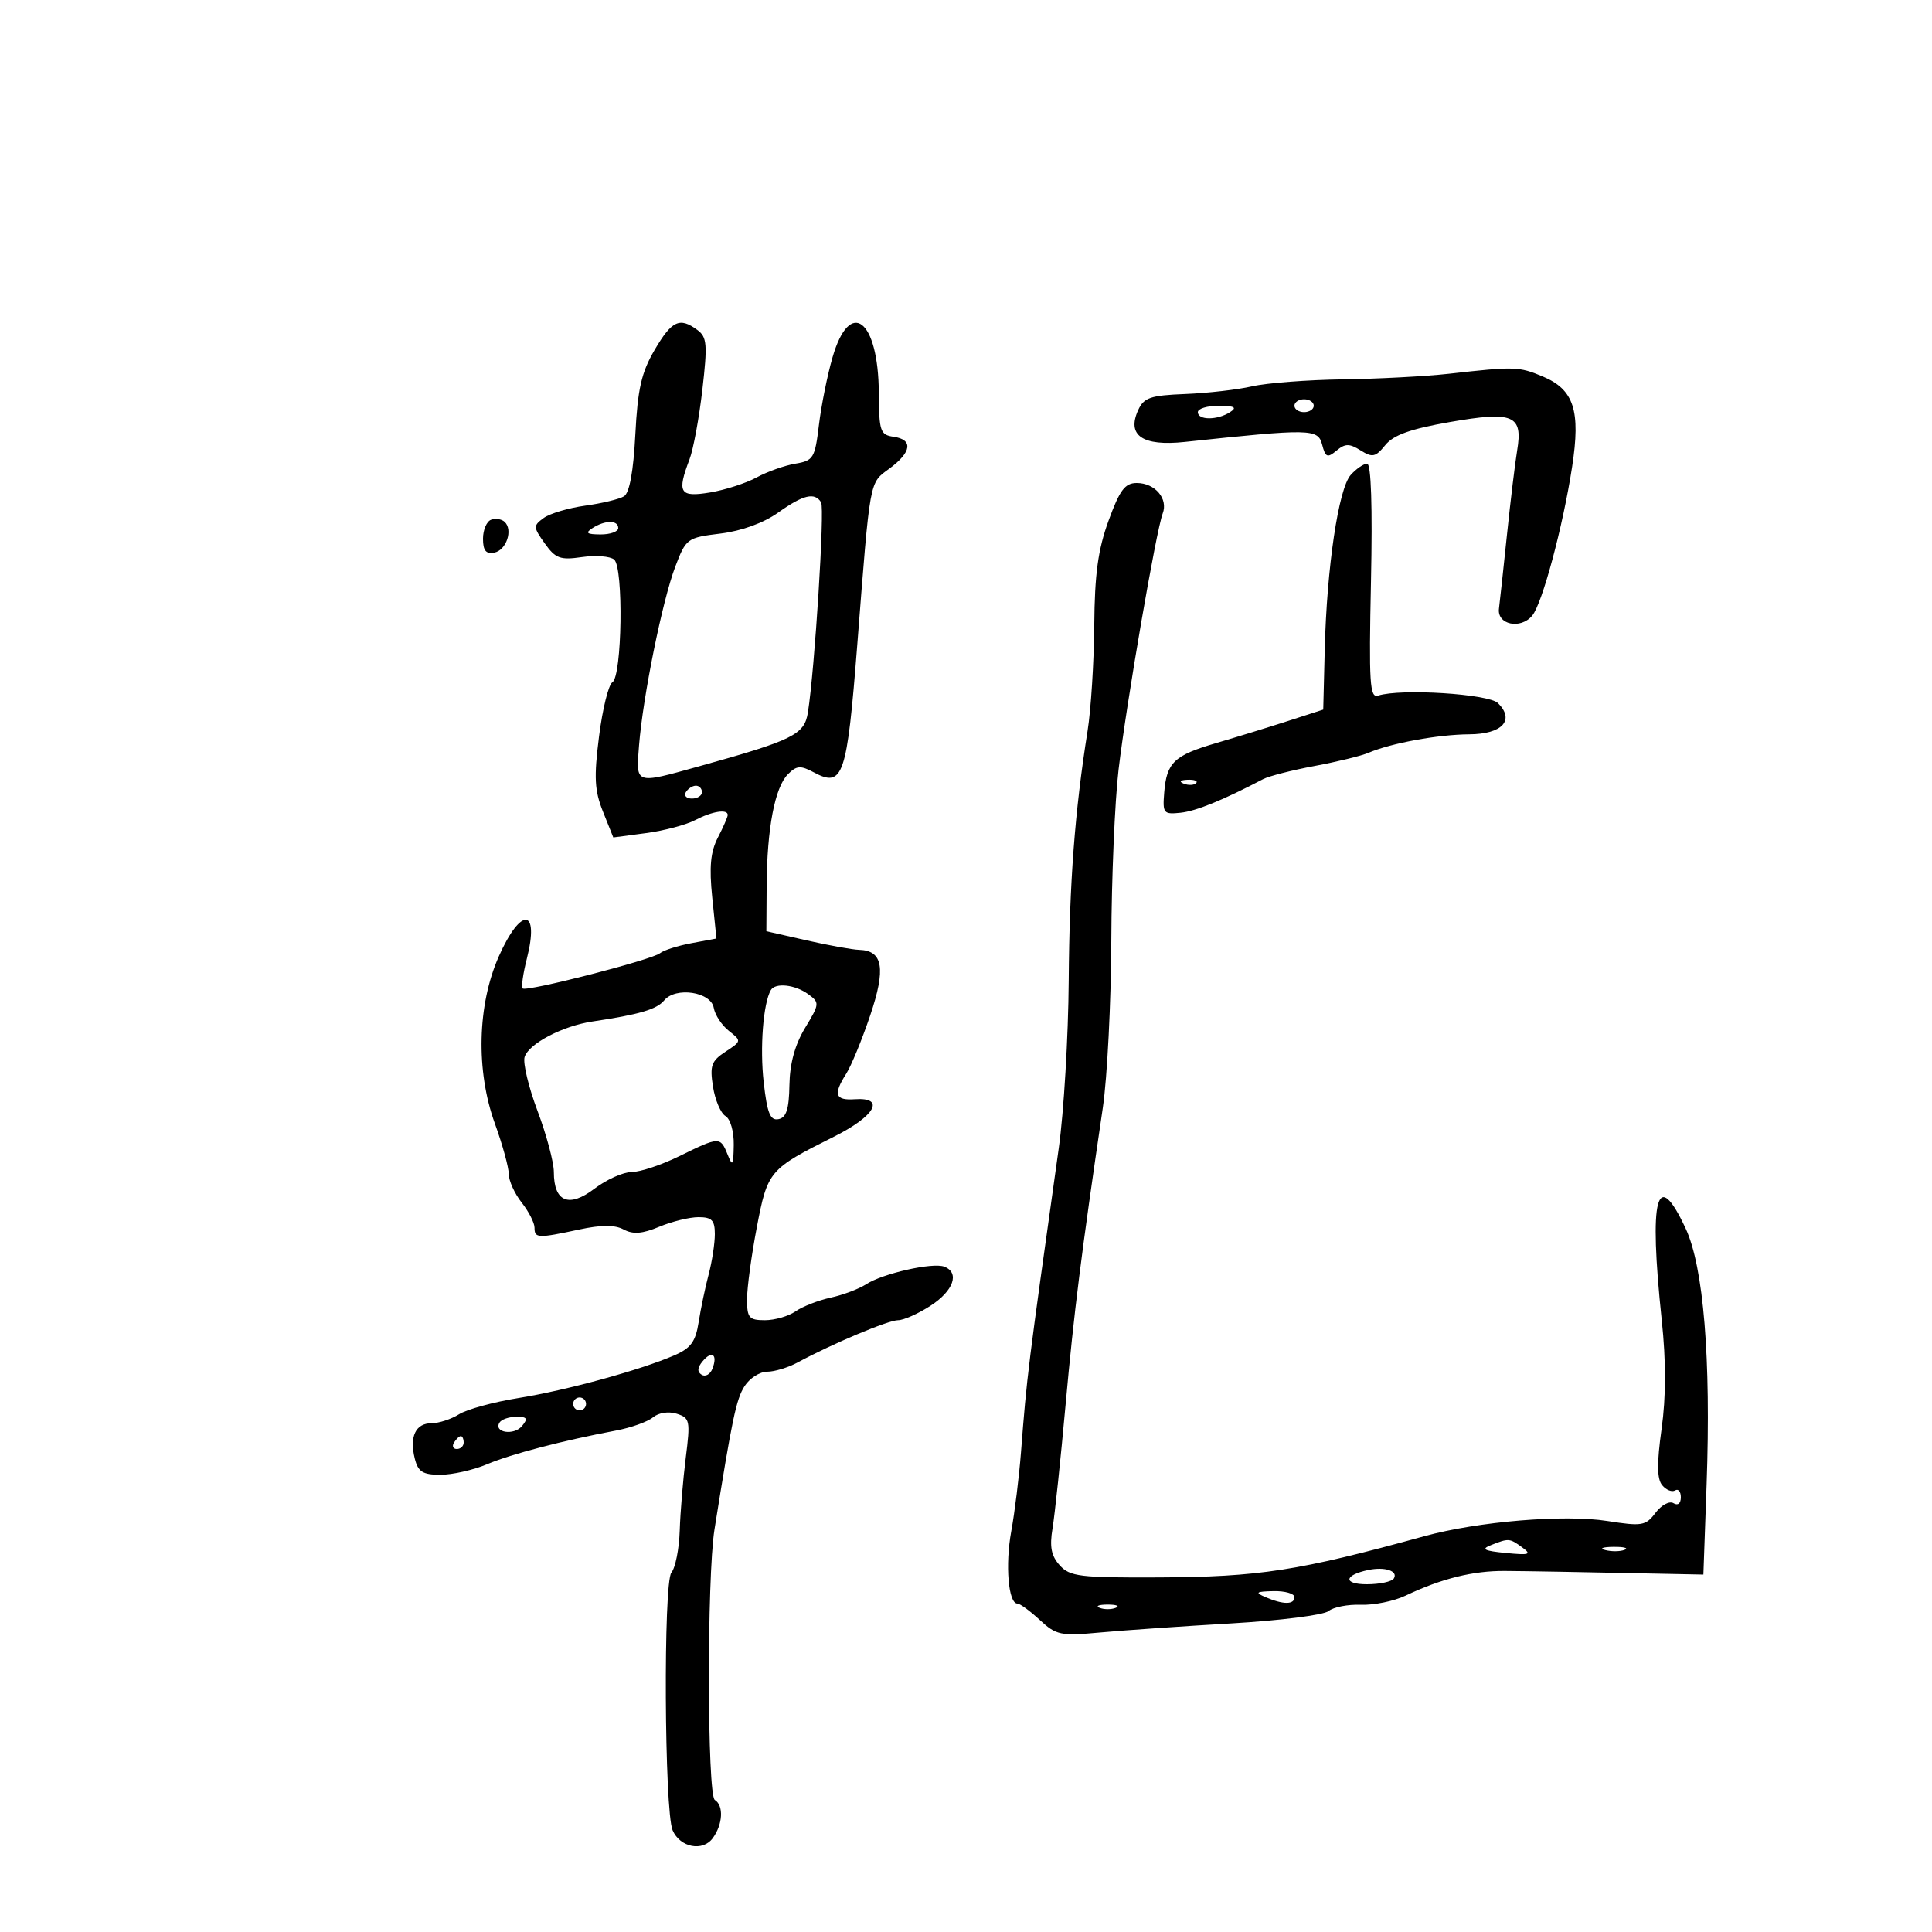 <svg xmlns="http://www.w3.org/2000/svg" width="300" height="300" viewBox="0 0 300 300" version="1.1">
	<path d="M 101.649 54.336 C 99.601 57.830, 99.020 60.380, 98.654 67.465 C 98.359 73.185, 97.745 76.540, 96.898 77.063 C 96.182 77.506, 93.471 78.160, 90.875 78.517 C 88.279 78.874, 85.374 79.737, 84.419 80.435 C 82.779 81.634, 82.789 81.852, 84.592 84.384 C 86.257 86.723, 86.991 86.993, 90.362 86.502 C 92.486 86.193, 94.736 86.366, 95.362 86.885 C 96.841 88.113, 96.598 105.012, 95.088 105.945 C 94.489 106.316, 93.559 110.093, 93.020 114.340 C 92.211 120.726, 92.317 122.753, 93.637 126.050 L 95.232 130.038 100.296 129.366 C 103.081 128.997, 106.517 128.091, 107.930 127.353 C 110.583 125.969, 113 125.586, 113 126.550 C 113 126.852, 112.313 128.429, 111.473 130.053 C 110.327 132.268, 110.108 134.599, 110.597 139.369 L 111.249 145.731 107.374 146.455 C 105.243 146.853, 103.048 147.552, 102.495 148.008 C 101.245 149.040, 81.717 154.051, 81.151 153.485 C 80.924 153.258, 81.221 151.170, 81.811 148.846 C 83.806 140.986, 80.878 140.765, 77.450 148.517 C 74.115 156.058, 73.876 166.260, 76.843 174.465 C 78.029 177.746, 79 181.275, 79 182.308 C 79 183.340, 79.900 185.329, 81 186.727 C 82.100 188.126, 83 189.884, 83 190.635 C 83 192.279, 83.500 192.301, 89.887 190.931 C 93.392 190.179, 95.459 190.175, 96.846 190.918 C 98.305 191.698, 99.747 191.586, 102.377 190.487 C 104.335 189.669, 107.075 189, 108.468 189 C 110.536 189, 111 189.482, 111 191.634 C 111 193.083, 110.568 195.895, 110.041 197.884 C 109.513 199.873, 108.814 203.206, 108.487 205.291 C 108.010 208.342, 107.269 209.353, 104.697 210.464 C 99.375 212.764, 87.915 215.902, 80.500 217.089 C 76.650 217.706, 72.503 218.838, 71.285 219.605 C 70.067 220.372, 68.140 221, 67.004 221 C 64.535 221, 63.553 223.083, 64.411 226.502 C 64.924 228.546, 65.649 229, 68.397 229 C 70.244 229, 73.498 228.265, 75.628 227.367 C 79.414 225.771, 87.296 223.712, 95.697 222.126 C 98.005 221.690, 100.571 220.771, 101.399 220.084 C 102.274 219.358, 103.815 219.124, 105.081 219.526 C 107.124 220.174, 107.211 220.595, 106.484 226.358 C 106.059 229.736, 105.637 234.825, 105.547 237.667 C 105.457 240.508, 104.875 243.446, 104.253 244.195 C 102.988 245.719, 103.158 281.235, 104.445 284.212 C 105.596 286.875, 109.115 287.564, 110.674 285.431 C 112.244 283.284, 112.404 280.368, 111 279.500 C 109.805 278.761, 109.759 244.926, 110.943 237.500 C 113.688 220.284, 114.319 217.276, 115.611 215.250 C 116.400 214.012, 117.979 213, 119.119 213 C 120.259 213, 122.386 212.355, 123.846 211.568 C 129.257 208.648, 137.925 205, 139.452 205 C 140.319 205, 142.591 203.988, 144.502 202.750 C 148.072 200.437, 149.058 197.620, 146.623 196.686 C 144.824 195.995, 137.059 197.748, 134.485 199.425 C 133.377 200.147, 130.902 201.079, 128.985 201.497 C 127.068 201.914, 124.612 202.873, 123.527 203.628 C 122.443 204.382, 120.305 205, 118.777 205 C 116.311 205, 116 204.637, 116 201.750 C 116 199.963, 116.682 194.938, 117.515 190.584 C 119.196 181.801, 119.411 181.548, 129.500 176.501 C 135.904 173.298, 137.546 170.360, 132.750 170.688 C 129.666 170.899, 129.347 169.957, 131.408 166.715 C 132.182 165.497, 133.851 161.437, 135.117 157.694 C 137.588 150.387, 137.119 147.595, 133.405 147.492 C 132.357 147.462, 128.688 146.800, 125.250 146.019 L 119 144.600 119.044 137.550 C 119.099 128.638, 120.318 122.253, 122.354 120.217 C 123.702 118.870, 124.308 118.827, 126.375 119.933 C 130.915 122.363, 131.518 120.596, 133.114 100.158 C 135.158 73.975, 134.954 75.094, 138.120 72.753 C 141.574 70.199, 141.822 68.256, 138.750 67.820 C 136.685 67.526, 136.497 66.966, 136.462 61 C 136.396 49.575, 131.967 46.188, 129.271 55.500 C 128.474 58.250, 127.525 62.975, 127.161 66 C 126.543 71.142, 126.305 71.533, 123.500 72 C 121.850 72.275, 119.150 73.234, 117.500 74.132 C 115.850 75.029, 112.588 76.081, 110.250 76.470 C 105.531 77.254, 105.086 76.532, 107.071 71.315 C 107.661 69.767, 108.558 64.900, 109.065 60.500 C 109.874 53.483, 109.780 52.346, 108.302 51.250 C 105.546 49.205, 104.324 49.772, 101.649 54.336 M 225 58.036 C 221.425 58.437, 214 58.830, 208.500 58.908 C 203 58.985, 196.664 59.473, 194.420 59.991 C 192.175 60.510, 187.509 61.046, 184.050 61.182 C 178.621 61.397, 177.620 61.739, 176.733 63.686 C 174.937 67.629, 177.412 69.320, 183.961 68.624 C 203.538 66.543, 204.653 66.564, 205.298 69.032 C 205.820 71.029, 206.112 71.152, 207.531 69.975 C 208.885 68.851, 209.521 68.844, 211.270 69.936 C 213.114 71.088, 213.593 70.986, 215.105 69.118 C 216.378 67.547, 219.017 66.603, 225.119 65.538 C 234.982 63.816, 236.495 64.453, 235.582 69.944 C 235.257 71.900, 234.547 77.775, 234.004 83 C 233.462 88.225, 232.901 93.400, 232.759 94.500 C 232.435 97, 236.110 97.777, 237.924 95.591 C 239.487 93.709, 242.695 81.743, 244.115 72.500 C 245.462 63.734, 244.404 60.484, 239.538 58.452 C 235.852 56.911, 235.174 56.892, 225 58.036 M 201 63 C 201 63.550, 201.675 64, 202.500 64 C 203.325 64, 204 63.550, 204 63 C 204 62.450, 203.325 62, 202.500 62 C 201.675 62, 201 62.450, 201 63 M 186 64 C 186 65.270, 189.035 65.270, 191 64 C 192.138 63.264, 191.716 63.027, 189.250 63.015 C 187.463 63.007, 186 63.450, 186 64 M 209.739 73.750 C 207.843 75.862, 206.025 88.076, 205.705 100.843 L 205.472 110.186 199.986 111.957 C 196.969 112.931, 191.961 114.471, 188.858 115.381 C 182.304 117.301, 181.158 118.392, 180.778 123.068 C 180.517 126.288, 180.674 126.482, 183.310 126.203 C 185.737 125.946, 189.872 124.263, 196.136 120.982 C 197.036 120.511, 200.636 119.592, 204.136 118.939 C 207.636 118.287, 211.400 117.367, 212.500 116.895 C 215.983 115.399, 223.336 114.050, 228.143 114.024 C 233.267 113.997, 235.264 111.835, 232.612 109.184 C 231.172 107.743, 217.491 106.884, 214 108.014 C 212.694 108.437, 212.550 106.135, 212.886 90.250 C 213.130 78.719, 212.911 72, 212.291 72 C 211.752 72, 210.603 72.787, 209.739 73.750 M 172.134 80.853 C 170.500 85.335, 169.980 89.140, 169.916 97.103 C 169.869 102.821, 169.402 110.200, 168.878 113.500 C 166.889 126.027, 166.059 137.018, 165.949 152.296 C 165.887 160.983, 165.191 172.683, 164.403 178.296 C 159.540 212.921, 159.473 213.459, 158.539 225.500 C 158.240 229.350, 157.560 234.873, 157.027 237.773 C 156.068 243.001, 156.576 249, 157.979 249 C 158.380 249, 159.946 250.148, 161.460 251.550 C 164.012 253.916, 164.692 254.056, 170.856 253.489 C 174.510 253.152, 183.677 252.518, 191.227 252.080 C 198.777 251.641, 205.560 250.780, 206.301 250.165 C 207.042 249.551, 209.298 249.110, 211.316 249.186 C 213.333 249.261, 216.450 248.626, 218.242 247.774 C 223.831 245.115, 228.744 243.896, 233.712 243.937 C 237.943 243.971, 243.787 244.076, 260 244.408 L 264.500 244.500 265 230.500 C 265.697 210.975, 264.530 196.718, 261.744 190.750 C 257.243 181.104, 256.015 185.822, 258.035 205 C 258.712 211.420, 258.703 216.894, 258.009 221.887 C 257.265 227.241, 257.291 229.646, 258.104 230.626 C 258.722 231.369, 259.626 231.731, 260.113 231.430 C 260.601 231.129, 261 231.610, 261 232.500 C 261 233.454, 260.533 233.830, 259.863 233.415 C 259.234 233.027, 257.986 233.692, 257.073 234.903 C 255.546 236.927, 254.979 237.024, 249.605 236.182 C 242.900 235.130, 229.513 236.243, 221.143 238.547 C 201.600 243.928, 195.538 244.868, 179.906 244.939 C 167.680 244.995, 166.135 244.806, 164.557 243.063 C 163.233 241.600, 162.959 240.191, 163.438 237.312 C 163.787 235.216, 164.704 226.525, 165.475 218 C 166.768 203.715, 167.883 194.829, 171.247 172 C 171.936 167.325, 172.529 155.625, 172.564 146 C 172.599 136.375, 173.106 124.450, 173.691 119.500 C 174.915 109.144, 179.531 82.351, 180.542 79.737 C 181.430 77.441, 179.353 75, 176.512 75 C 174.685 75, 173.871 76.089, 172.134 80.853 M 120.824 79.599 C 118.560 81.209, 115.155 82.445, 111.868 82.849 C 106.689 83.485, 106.526 83.604, 104.853 88 C 102.856 93.249, 99.827 108.197, 99.230 115.750 C 98.747 121.861, 98.520 121.781, 108.500 119.007 C 123.183 114.926, 124.904 114.077, 125.449 110.640 C 126.516 103.914, 128.085 78.947, 127.500 78 C 126.508 76.396, 124.726 76.822, 120.824 79.599 M 76.250 80.708 C 75.563 80.960, 75 82.287, 75 83.657 C 75 85.484, 75.463 86.057, 76.739 85.812 C 78.632 85.447, 79.701 82.255, 78.344 81.019 C 77.880 80.596, 76.938 80.456, 76.250 80.708 M 92 82 C 90.831 82.755, 91.107 82.973, 93.250 82.985 C 94.763 82.993, 96 82.550, 96 82 C 96 80.736, 93.957 80.736, 92 82 M 183.813 121.683 C 184.534 121.972, 185.397 121.936, 185.729 121.604 C 186.061 121.272, 185.471 121.036, 184.417 121.079 C 183.252 121.127, 183.015 121.364, 183.813 121.683 M 106.500 123 C 106.160 123.550, 106.584 124, 107.441 124 C 108.298 124, 109 123.550, 109 123 C 109 122.450, 108.577 122, 108.059 122 C 107.541 122, 106.840 122.450, 106.500 123 M 119.690 153.750 C 118.507 155.825, 117.978 162.685, 118.587 168.062 C 119.130 172.868, 119.598 174.031, 120.885 173.782 C 122.100 173.547, 122.520 172.235, 122.583 168.485 C 122.638 165.141, 123.437 162.222, 125.010 159.616 C 127.281 155.855, 127.296 155.690, 125.486 154.366 C 123.454 152.881, 120.373 152.553, 119.690 153.750 M 103.133 155.340 C 101.972 156.739, 99.264 157.536, 92 158.615 C 87.377 159.302, 82.119 162.049, 81.462 164.121 C 81.172 165.034, 82.074 168.809, 83.467 172.510 C 84.860 176.210, 86 180.479, 86 181.997 C 86 186.635, 88.347 187.600, 92.299 184.585 C 94.164 183.163, 96.771 181.996, 98.094 181.991 C 99.417 181.986, 102.750 180.875, 105.500 179.522 C 111.673 176.485, 111.855 176.479, 112.969 179.250 C 113.757 181.210, 113.881 181.024, 113.937 177.800 C 113.973 175.697, 113.418 173.754, 112.652 173.300 C 111.910 172.860, 111.037 170.805, 110.712 168.734 C 110.199 165.470, 110.459 164.746, 112.653 163.308 C 115.160 161.665, 115.166 161.633, 113.183 160.074 C 112.081 159.208, 111.023 157.600, 110.832 156.500 C 110.398 154.007, 104.923 153.183, 103.133 155.340 M 109.094 211.387 C 108.276 212.372, 108.234 213.026, 108.959 213.474 C 109.539 213.833, 110.292 213.404, 110.631 212.520 C 111.475 210.320, 110.547 209.636, 109.094 211.387 M 89 218 C 89 218.550, 89.450 219, 90 219 C 90.550 219, 91 218.550, 91 218 C 91 217.450, 90.550 217, 90 217 C 89.450 217, 89 217.450, 89 218 M 77.565 220.895 C 76.604 222.450, 79.797 222.949, 81.049 221.441 C 82.024 220.266, 81.864 220, 80.181 220 C 79.047 220, 77.869 220.403, 77.565 220.895 M 70.500 224 C 70.160 224.550, 70.359 225, 70.941 225 C 71.523 225, 72 224.550, 72 224 C 72 223.450, 71.802 223, 71.559 223 C 71.316 223, 70.840 223.450, 70.500 224 M 231.500 239.932 C 229.938 240.550, 230.445 240.815, 233.813 241.144 C 237.511 241.505, 237.875 241.382, 236.372 240.282 C 234.401 238.841, 234.279 238.833, 231.500 239.932 M 249.269 240.693 C 250.242 240.947, 251.592 240.930, 252.269 240.656 C 252.946 240.382, 252.150 240.175, 250.500 240.195 C 248.850 240.215, 248.296 240.439, 249.269 240.693 M 212.500 243.782 C 208.685 244.569, 208.518 246, 212.241 246 C 214.244 246, 216.131 245.597, 216.435 245.105 C 217.148 243.952, 215.066 243.252, 212.500 243.782 M 196.500 248 C 199.263 249.187, 201 249.187, 201 248 C 201 247.450, 199.537 247.032, 197.750 247.070 C 195.026 247.129, 194.824 247.280, 196.500 248 M 170.750 249.662 C 171.438 249.940, 172.563 249.940, 173.250 249.662 C 173.938 249.385, 173.375 249.158, 172 249.158 C 170.625 249.158, 170.063 249.385, 170.750 249.662" stroke="none" fill="black" fill-rule="evenodd"/>
</svg>